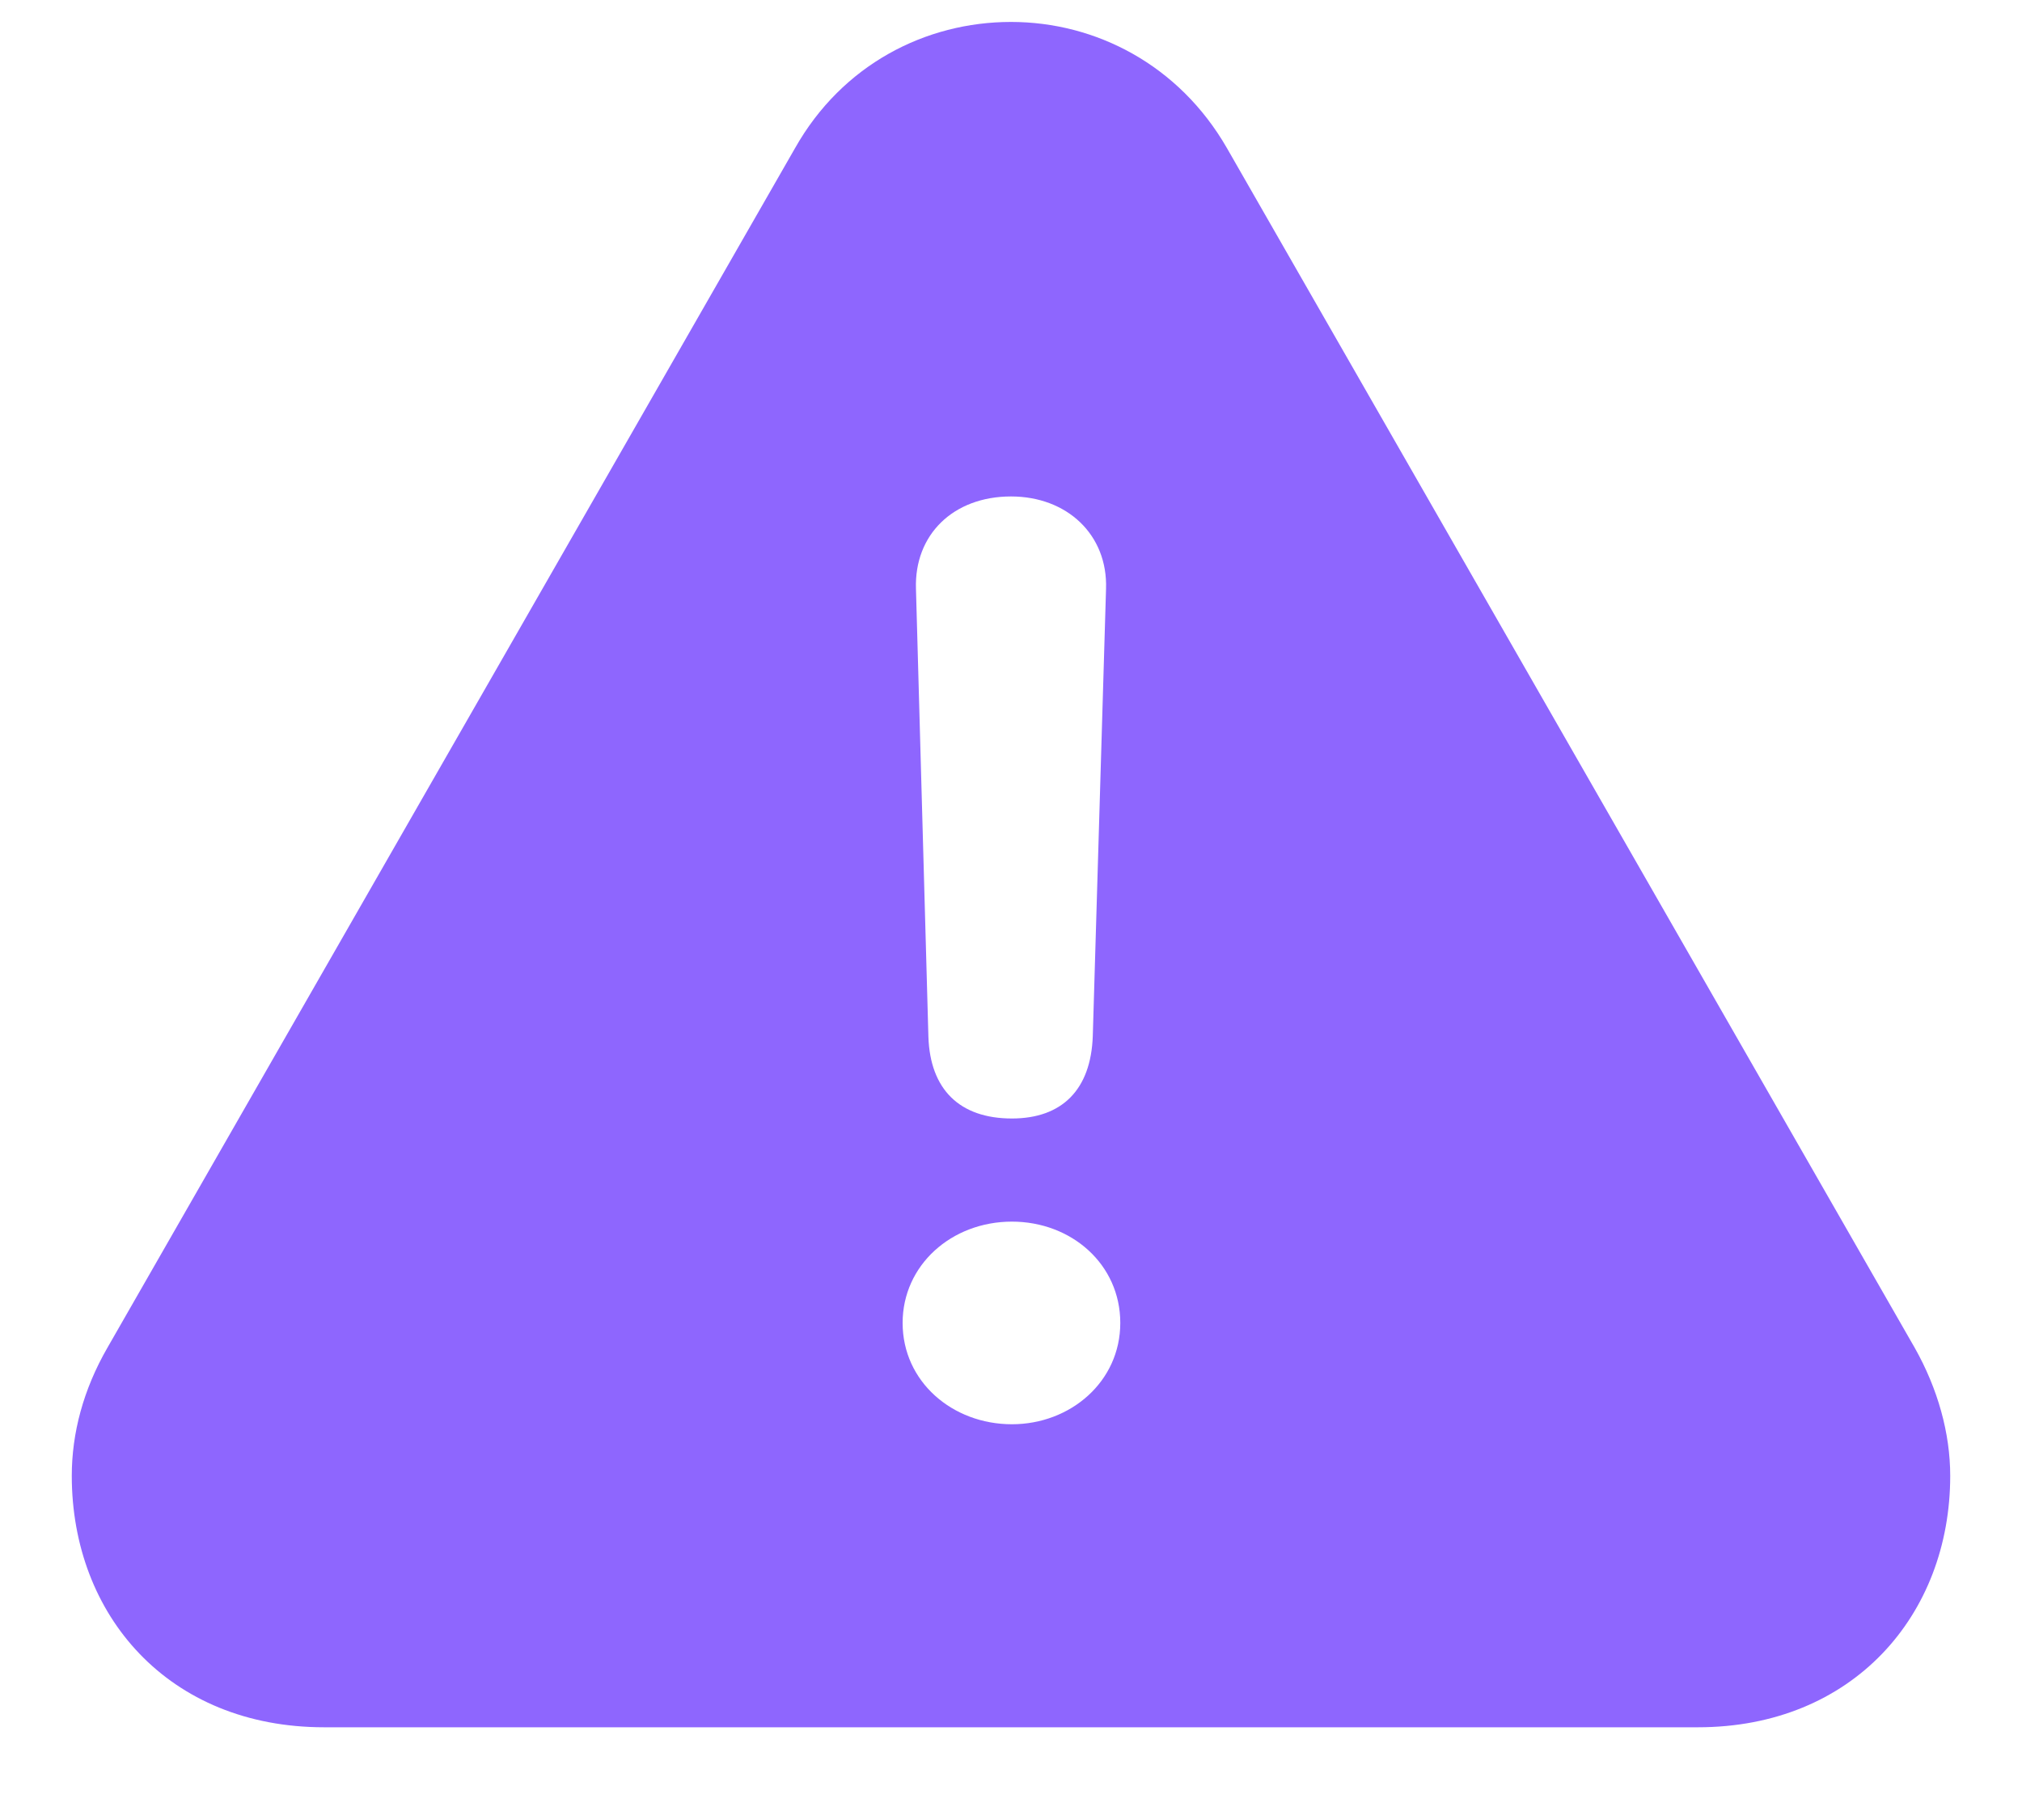 <svg width="20" height="18" viewBox="0 0 20 18" fill="none" xmlns="http://www.w3.org/2000/svg">
<path d="M3.206 17.083C1.668 17.083 0.71 15.976 0.71 14.596C0.71 14.174 0.824 13.743 1.062 13.33L7.864 1.465C8.33 0.639 9.156 0.217 10 0.217C10.835 0.217 11.661 0.639 12.136 1.465L18.939 13.33C19.167 13.734 19.29 14.174 19.29 14.596C19.29 15.976 18.323 17.083 16.794 17.083H3.206ZM10.009 11.062C10.501 11.062 10.791 10.781 10.809 10.245L10.94 5.824C10.958 5.288 10.554 4.91 10 4.91C9.429 4.91 9.042 5.288 9.06 5.824L9.183 10.254C9.2 10.773 9.49 11.062 10.009 11.062ZM10.009 14.086C10.589 14.086 11.081 13.664 11.081 13.084C11.081 12.504 10.598 12.082 10.009 12.082C9.411 12.082 8.928 12.513 8.928 13.084C8.928 13.664 9.42 14.086 10.009 14.086Z" fill="#8E66FE"/>
</svg>
